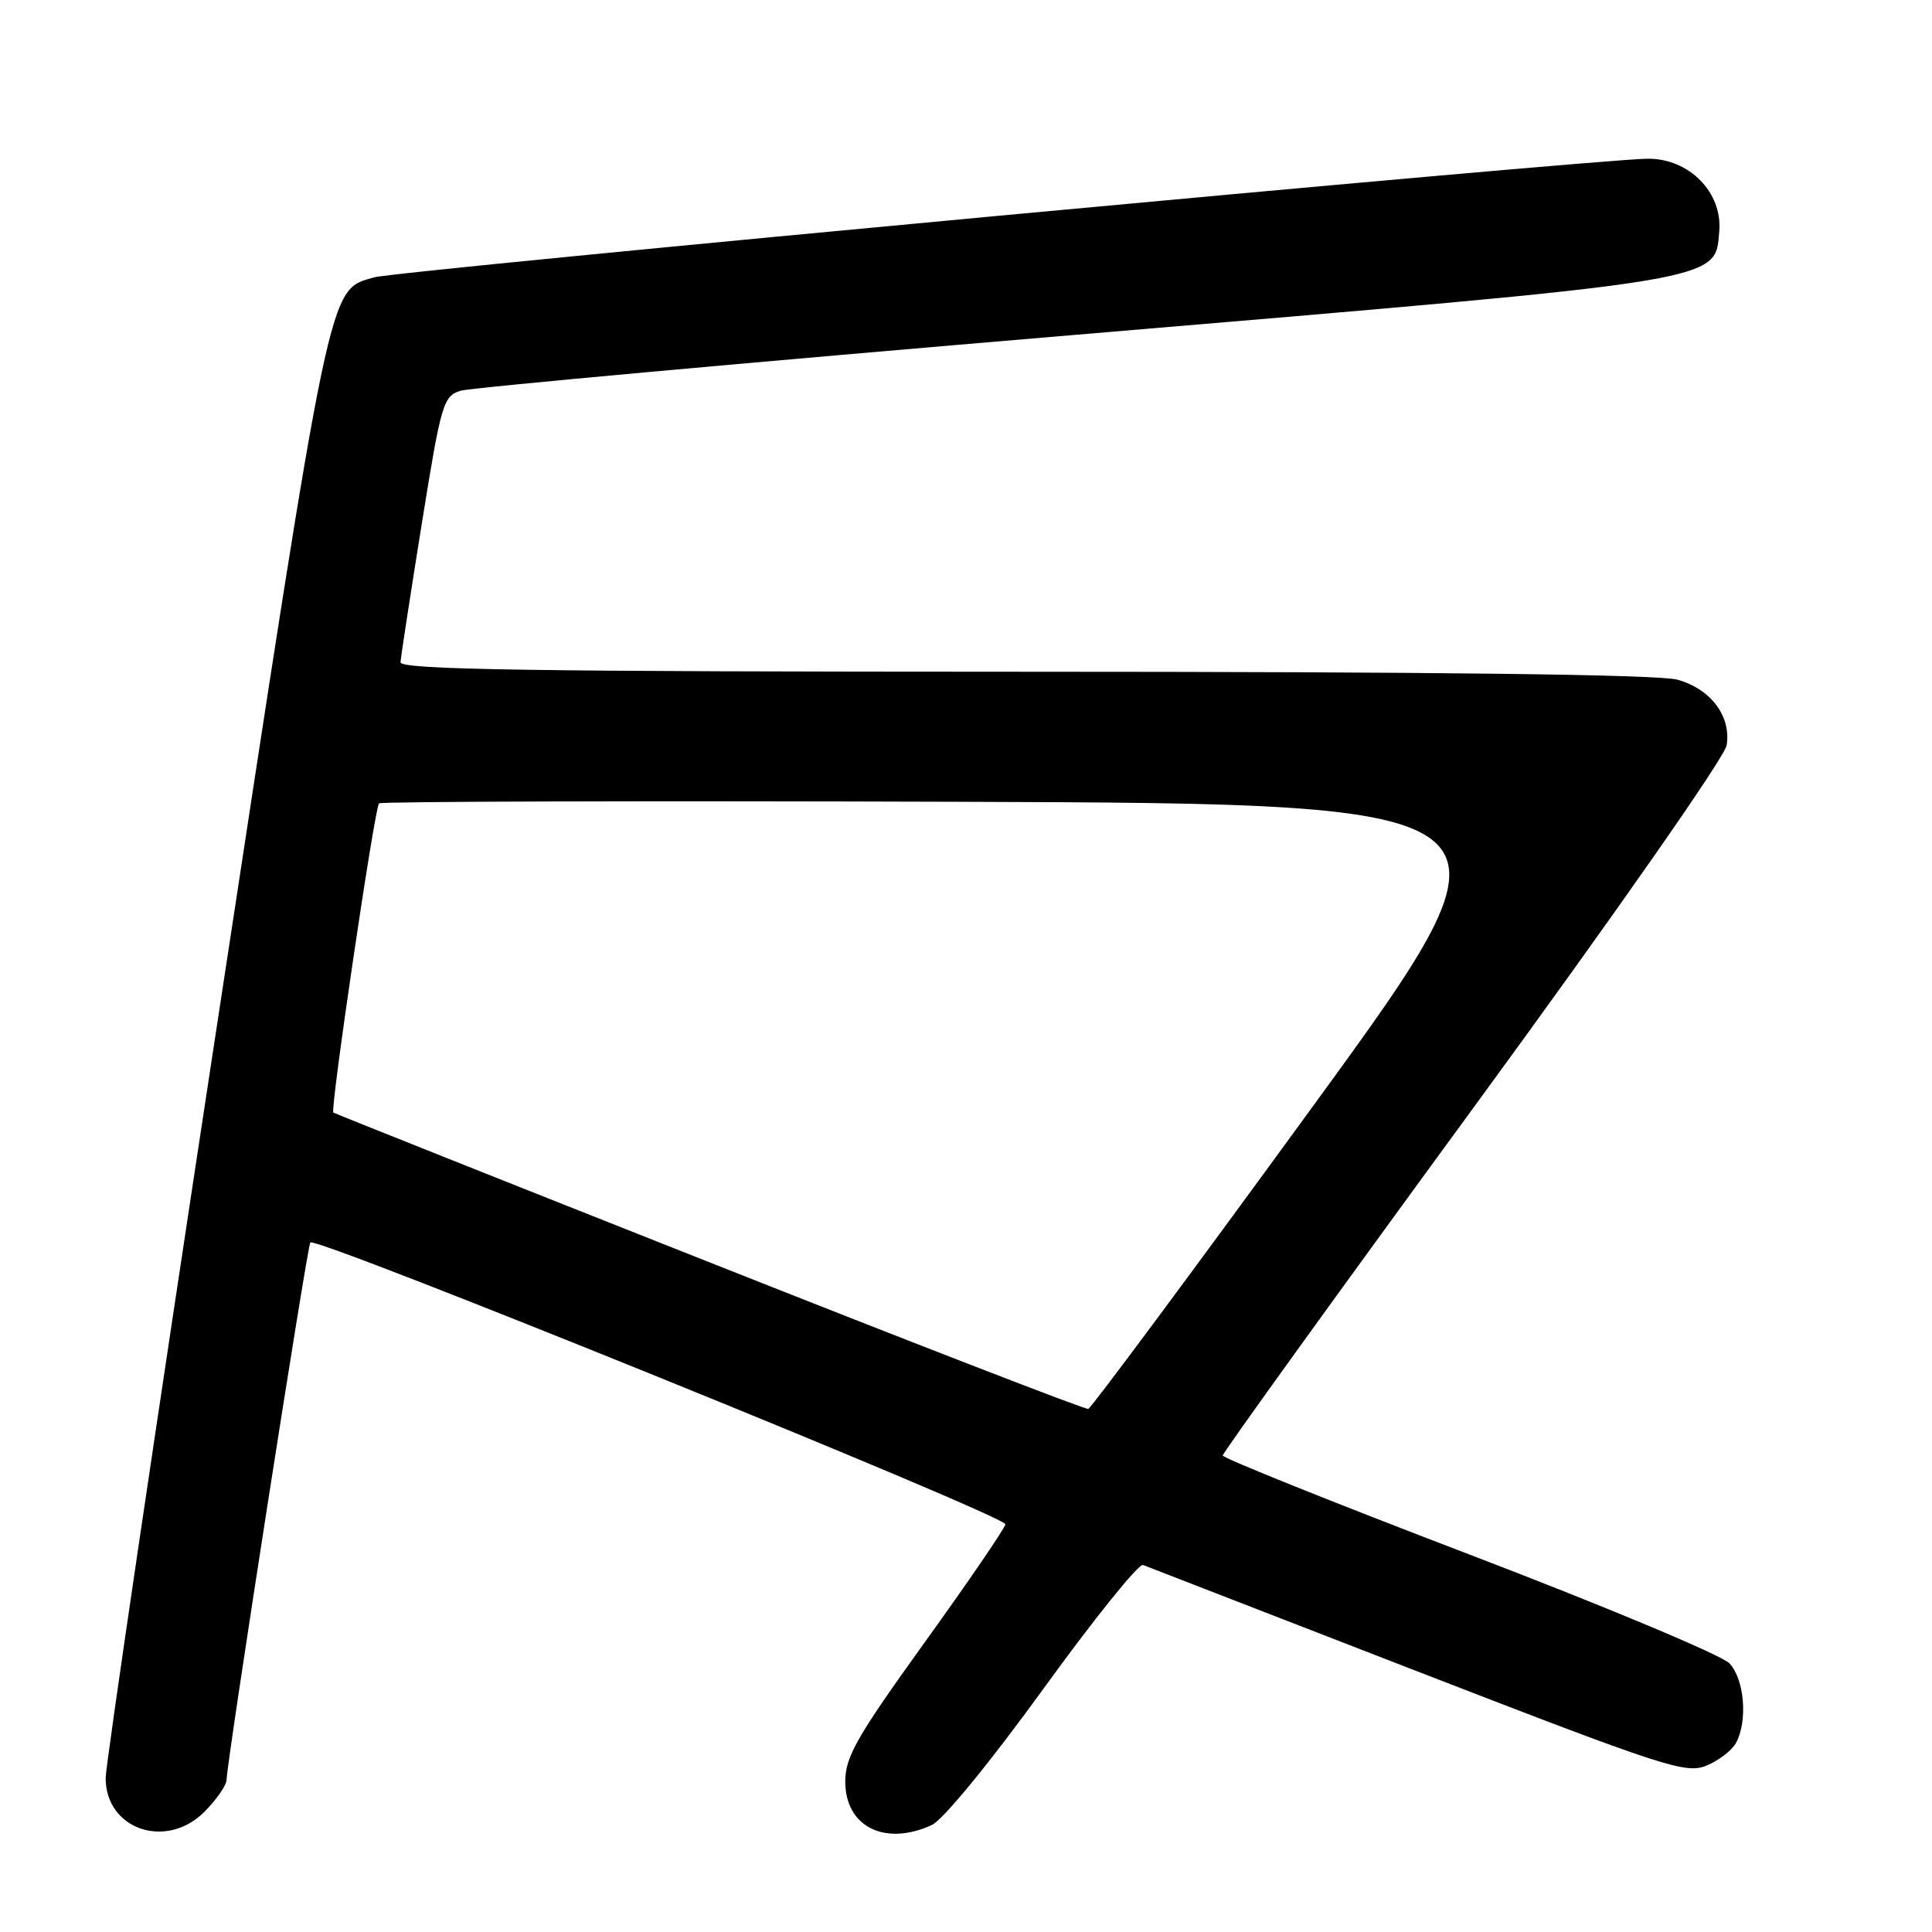 <?xml version="1.0" encoding="UTF-8" standalone="no"?>
<!DOCTYPE svg PUBLIC "-//W3C//DTD SVG 1.1//EN" "http://www.w3.org/Graphics/SVG/1.1/DTD/svg11.dtd" >
<svg xmlns="http://www.w3.org/2000/svg" xmlns:xlink="http://www.w3.org/1999/xlink" version="1.1" viewBox="0 0 256 256">
 <g >
 <path fill="currentColor"
d=" M 27.08 240.08 C 28.68 238.47 30.01 236.56 30.02 235.83 C 30.06 233.41 40.74 164.92 41.12 164.63 C 42.11 163.87 133.47 200.93 133.22 201.98 C 133.07 202.63 128.23 209.70 122.47 217.70 C 113.54 230.11 112.00 232.80 112.00 236.06 C 112.00 242.04 117.23 244.68 123.46 241.83 C 124.94 241.16 131.18 233.54 138.23 223.81 C 144.94 214.54 150.89 207.14 151.46 207.37 C 152.03 207.59 168.40 213.94 187.84 221.48 C 220.65 234.19 223.38 235.08 226.12 233.95 C 227.75 233.28 229.51 231.92 230.04 230.93 C 231.60 228.01 231.15 222.54 229.17 220.41 C 228.16 219.33 212.64 212.83 194.68 205.97 C 176.73 199.11 162.03 193.21 162.02 192.86 C 162.01 192.51 176.93 171.81 195.18 146.86 C 214.18 120.89 228.54 100.32 228.79 98.75 C 229.40 94.89 226.69 91.29 222.26 90.06 C 219.79 89.37 190.16 89.01 135.75 89.01 C 70.18 89.00 53.01 88.74 53.07 87.75 C 53.11 87.06 54.37 78.85 55.87 69.51 C 58.46 53.40 58.73 52.48 61.05 51.77 C 62.40 51.37 98.83 48.05 142.00 44.41 C 229.18 37.06 227.24 37.37 227.81 30.64 C 228.25 25.49 223.81 20.99 218.33 21.03 C 211.36 21.08 52.56 35.87 49.57 36.75 C 43.45 38.54 44.00 35.94 28.50 137.50 C 20.53 189.75 14.00 233.89 14.00 235.60 C 14.00 242.40 22.01 245.15 27.08 240.08 Z  M 94.00 167.26 C 66.77 156.48 44.35 147.55 44.17 147.42 C 43.72 147.09 49.64 107.03 50.22 106.45 C 50.47 106.20 84.99 106.10 126.92 106.24 C 203.16 106.50 203.16 106.50 174.03 146.50 C 158.01 168.50 144.59 186.58 144.20 186.69 C 143.82 186.79 121.23 178.05 94.00 167.26 Z "/>
</g>
</svg>